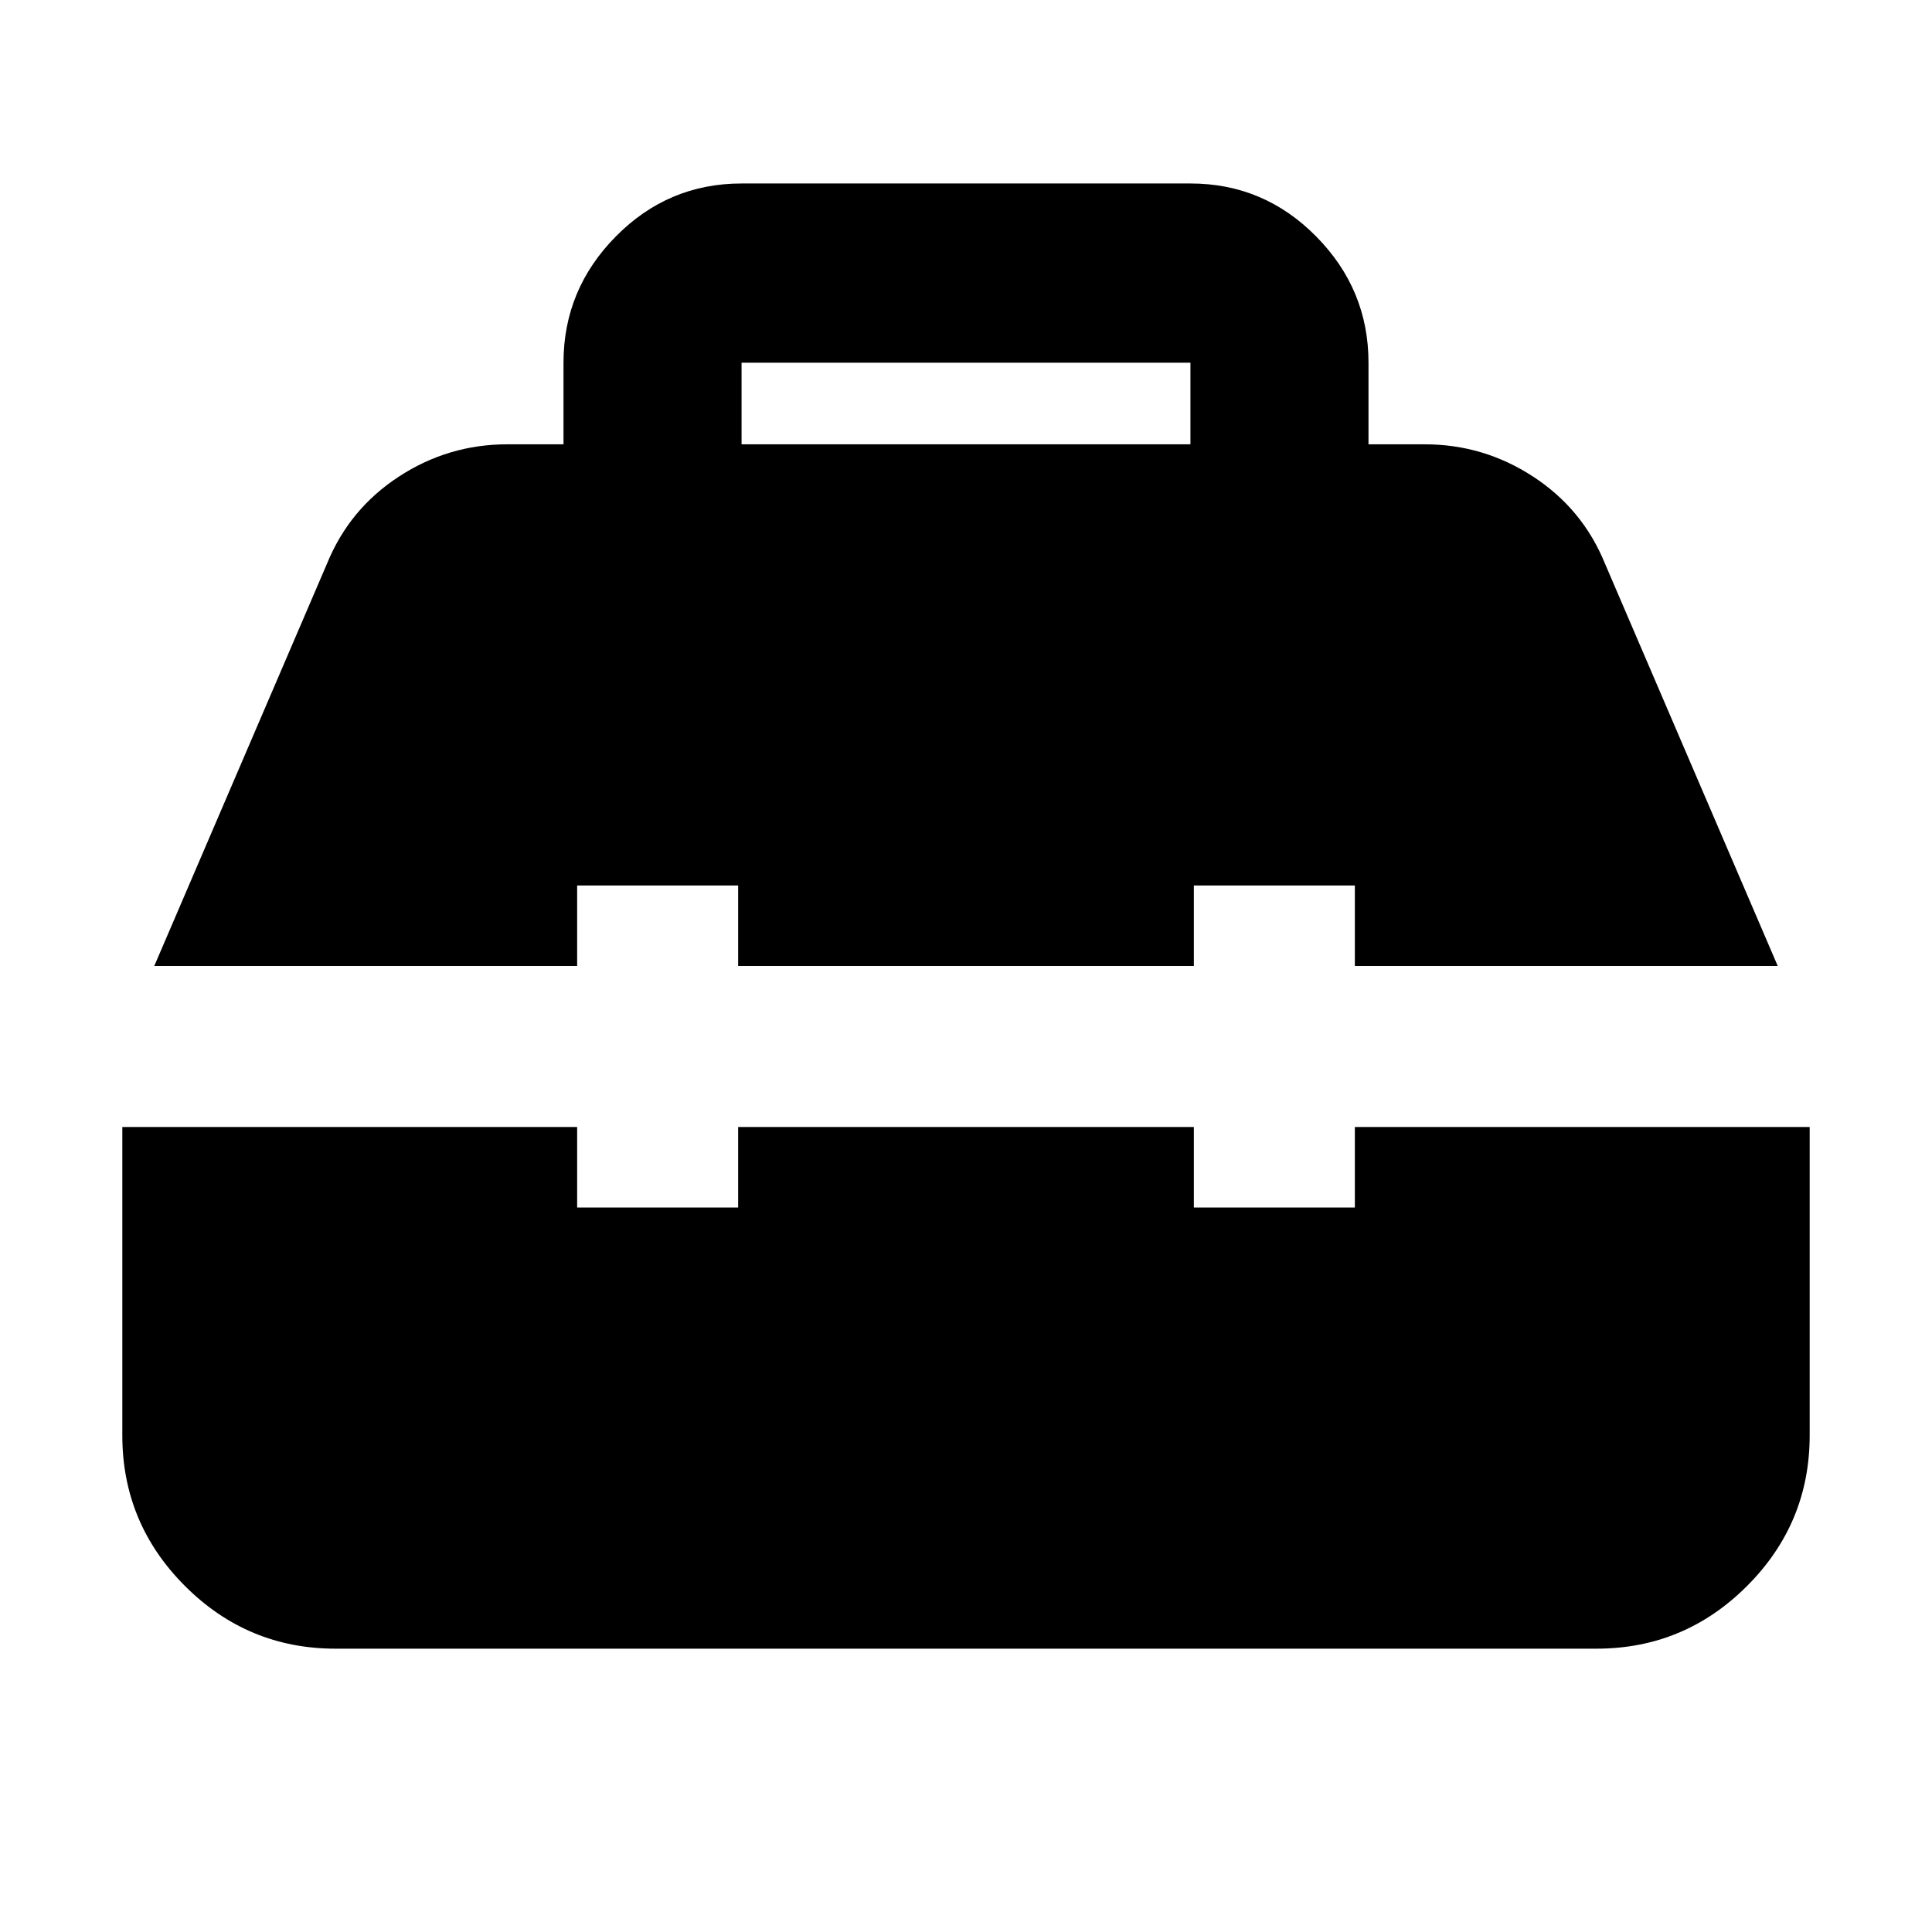 <svg xmlns="http://www.w3.org/2000/svg" height="24" viewBox="0 -960 960 960" width="24"><path d="M166.78-140.78q-43.72 0-74.86-31.14t-31.14-74.86V-400h226v40h80v-40h226.44v40h80v-40h226v153.22q0 43.72-31.14 74.86t-74.86 31.14H166.78ZM76.65-480l85.83-199.91q11.07-27.18 35.69-43.25 24.61-16.06 53.83-16.06h28v-40.56q0-36.4 25.99-62.72 25.99-26.33 62.49-26.33h223.04q36.5 0 62.49 26.33Q680-816.18 680-779.78v40.56h28q29.22 0 53.83 16.06 24.62 16.07 35.69 43.25L883.35-480H673.22v-40h-80v40H366.78v-40h-80v40H76.65Zm291.83-259.22h223.04v-40.56H368.48v40.56Z"/></svg>